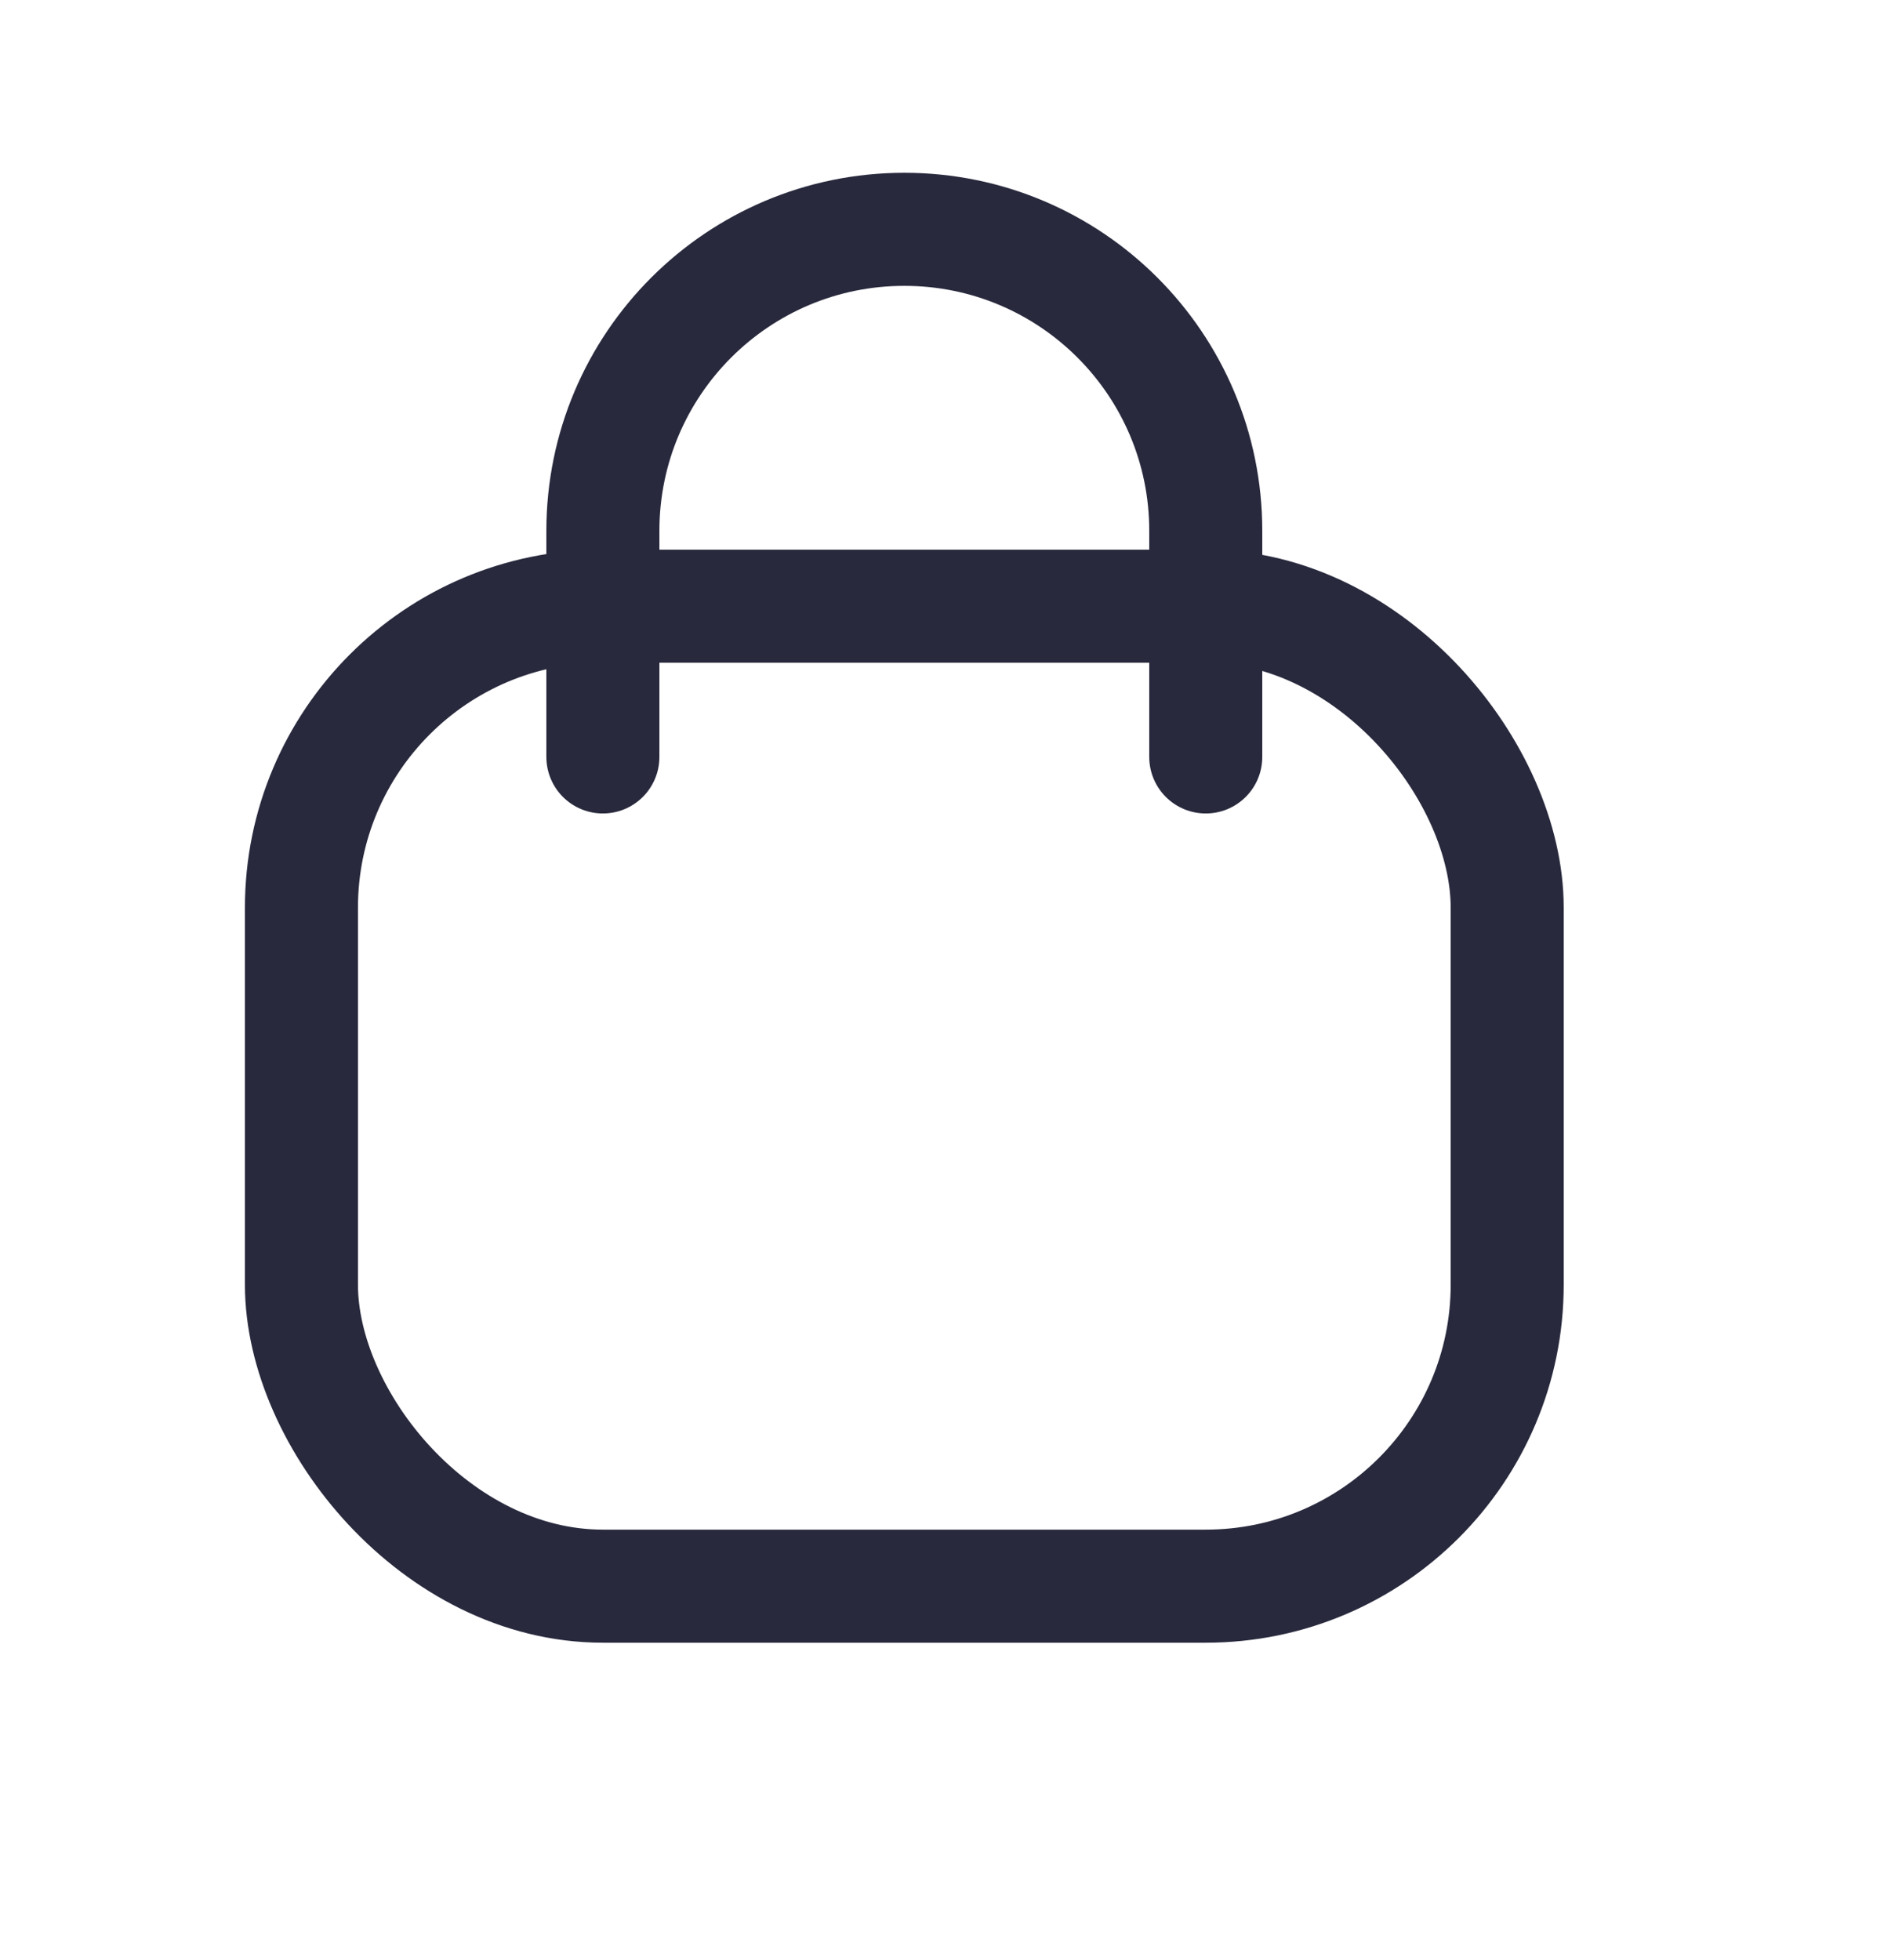 <svg width="25" height="26" viewBox="0 0 25 26" fill="none" xmlns="http://www.w3.org/2000/svg">
<rect x="4" y="8.041" width="16" height="13" rx="4" stroke="#28293D" stroke-width="1.5"/>
<path d="M16 10.041V7.042C16 4.832 14.209 3.042 12 3.042V3.042C9.791 3.042 8 4.832 8 7.042L8 10.041" stroke="#28293D" stroke-width="1.5" stroke-linecap="round"/>
</svg>
